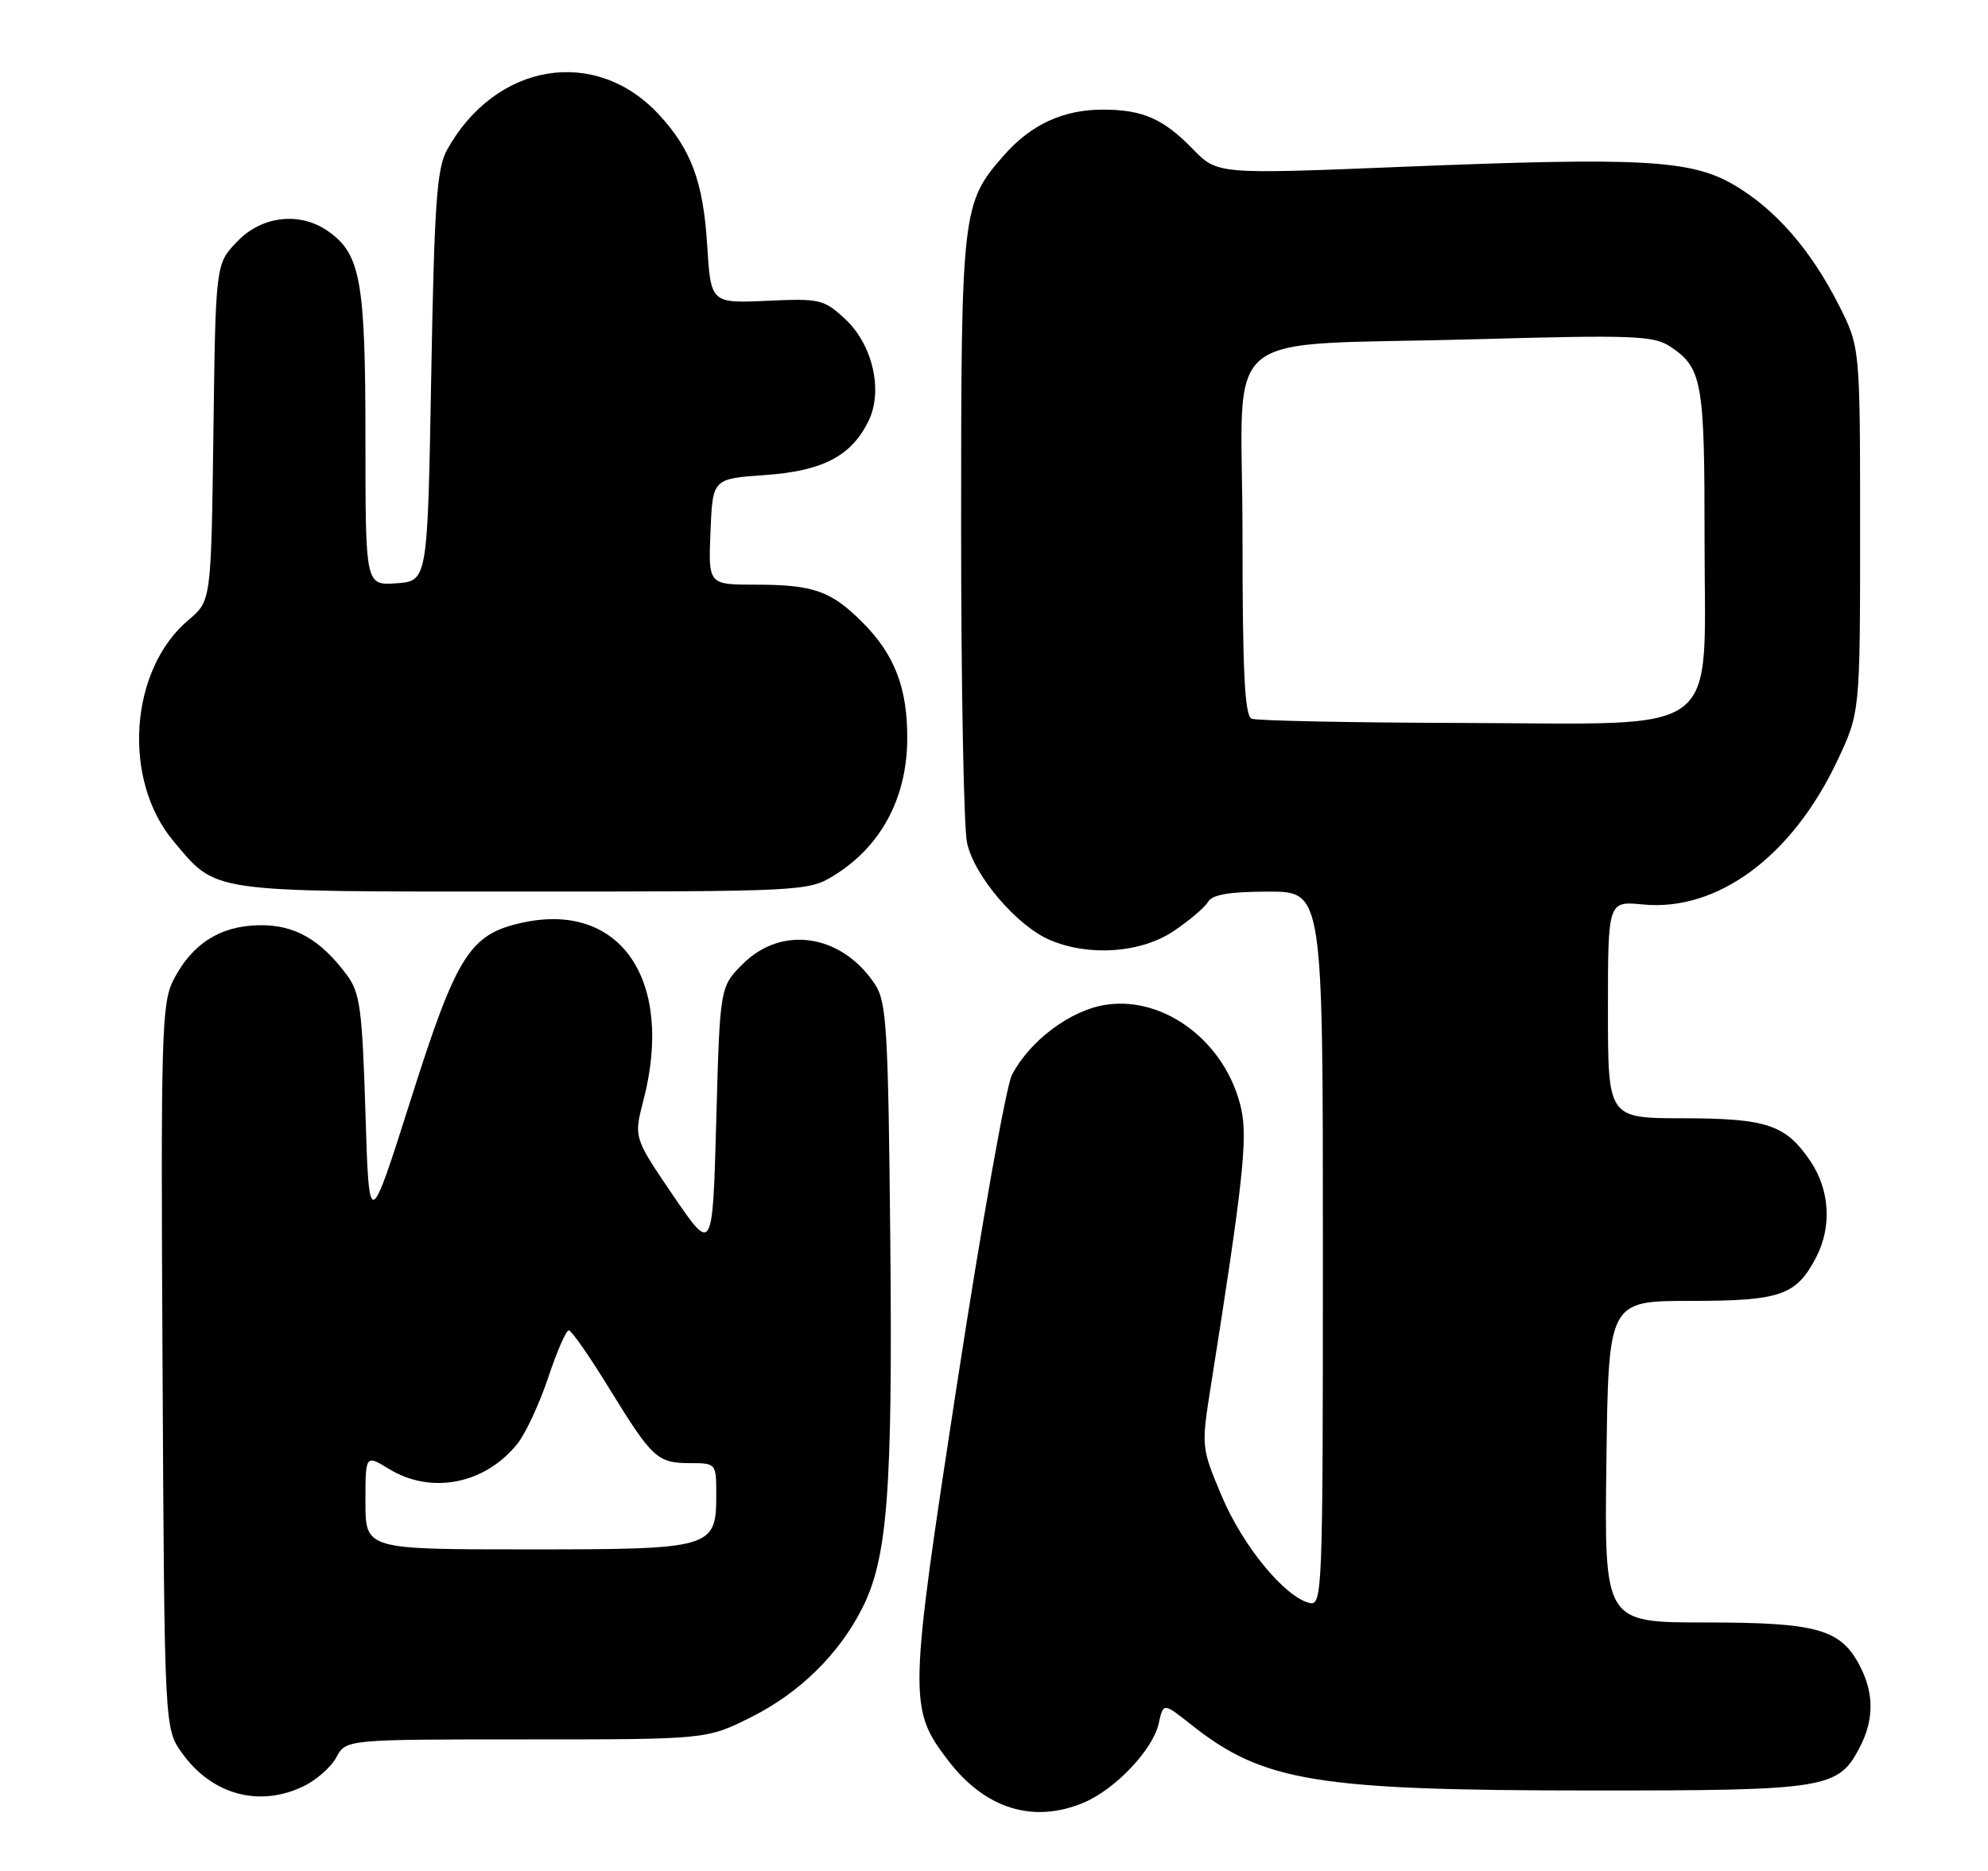 <?xml version="1.0" encoding="UTF-8" standalone="no"?>
<!DOCTYPE svg PUBLIC "-//W3C//DTD SVG 1.1//EN" "http://www.w3.org/Graphics/SVG/1.1/DTD/svg11.dtd" >
<svg xmlns="http://www.w3.org/2000/svg" xmlns:xlink="http://www.w3.org/1999/xlink" version="1.1" viewBox="0 0 272 256">
 <g >
 <path fill="currentColor"
d=" M 148.28 246.65 C 152.59 244.84 157.75 239.39 158.53 235.84 C 159.17 232.96 159.17 232.96 163.00 236.00 C 172.85 243.80 180.04 244.98 217.80 244.99 C 249.99 245.00 251.53 244.75 254.48 239.03 C 256.41 235.31 256.41 231.69 254.48 227.97 C 251.86 222.90 248.66 222.00 233.30 222.00 C 219.50 222.00 219.50 222.00 219.79 200.00 C 220.07 178.00 220.07 178.00 231.31 178.00 C 243.64 178.00 245.79 177.25 248.51 171.99 C 250.65 167.84 250.35 162.82 247.72 158.91 C 244.34 153.89 241.78 153.03 230.25 153.01 C 220.00 153.00 220.00 153.00 220.00 138.15 C 220.00 123.29 220.00 123.29 224.81 123.76 C 234.98 124.73 245.15 117.23 251.34 104.18 C 254.50 97.50 254.50 97.50 254.50 72.50 C 254.50 47.50 254.50 47.50 251.58 41.73 C 247.75 34.17 242.91 28.62 237.26 25.31 C 231.36 21.85 224.65 21.49 191.53 22.84 C 166.56 23.85 166.56 23.85 163.17 20.36 C 159.17 16.25 156.32 15.00 150.90 15.00 C 145.46 15.00 141.05 17.04 137.34 21.27 C 131.62 27.79 131.50 28.79 131.50 72.00 C 131.50 93.72 131.86 113.21 132.31 115.31 C 133.27 119.84 139.17 126.75 143.72 128.65 C 149.11 130.91 156.16 130.38 160.61 127.38 C 162.75 125.94 164.86 124.14 165.30 123.38 C 165.87 122.40 168.27 122.00 173.55 122.00 C 181.00 122.00 181.00 122.00 181.00 170.91 C 181.00 218.28 180.94 219.80 179.12 219.32 C 175.70 218.43 170.02 211.49 167.16 204.71 C 164.37 198.09 164.35 197.96 165.65 189.77 C 170.06 161.92 170.73 155.77 169.82 151.70 C 167.80 142.70 159.42 136.26 151.32 137.48 C 146.49 138.20 140.89 142.39 138.45 147.09 C 137.66 148.62 134.29 167.57 130.97 189.19 C 124.33 232.38 124.29 233.75 129.69 240.84 C 134.76 247.50 141.36 249.56 148.28 246.65 Z  M 41.45 244.45 C 43.25 243.60 45.30 241.80 46.02 240.45 C 47.34 238.00 47.34 238.00 72.01 238.00 C 96.68 238.00 96.68 238.00 102.76 234.96 C 109.33 231.68 114.74 226.40 117.93 220.13 C 121.44 213.27 122.14 204.06 121.81 169.79 C 121.53 140.86 121.31 137.12 119.74 134.72 C 115.21 127.82 107.00 126.54 101.64 131.89 C 98.50 135.03 98.50 135.03 98.00 153.27 C 97.50 171.50 97.50 171.50 92.10 163.58 C 86.71 155.66 86.71 155.66 88.03 150.58 C 92.29 134.16 84.92 123.32 71.50 126.24 C 64.26 127.82 62.50 130.60 56.21 150.43 C 50.50 168.41 50.50 168.41 50.00 152.27 C 49.56 138.00 49.26 135.82 47.44 133.38 C 43.78 128.48 40.23 126.49 35.37 126.60 C 30.07 126.71 26.26 129.16 23.74 134.07 C 22.11 137.23 21.99 141.37 22.24 187.00 C 22.50 236.50 22.50 236.50 24.90 239.86 C 28.95 245.54 35.40 247.33 41.45 244.45 Z  M 113.98 119.87 C 120.50 115.90 124.09 109.25 124.13 101.10 C 124.17 94.13 122.40 89.55 117.98 85.13 C 113.70 80.85 111.27 80.00 103.39 80.00 C 96.91 80.00 96.91 80.00 97.21 72.75 C 97.50 65.50 97.50 65.50 104.68 65.00 C 112.56 64.45 116.48 62.41 118.83 57.61 C 120.85 53.49 119.42 47.19 115.67 43.69 C 112.73 40.95 112.21 40.82 104.92 41.16 C 97.25 41.50 97.25 41.50 96.75 33.44 C 96.21 24.87 94.56 20.43 90.14 15.66 C 81.44 6.29 67.79 8.57 61.17 20.50 C 59.76 23.03 59.42 27.89 59.00 51.50 C 58.50 79.50 58.50 79.50 54.25 79.81 C 50.00 80.11 50.00 80.11 50.00 60.03 C 50.00 38.43 49.34 34.75 44.88 31.63 C 41.02 28.93 35.83 29.52 32.44 33.06 C 29.50 36.13 29.50 36.13 29.20 59.17 C 28.89 82.22 28.89 82.22 25.80 84.82 C 17.70 91.63 16.68 106.71 23.75 115.11 C 29.72 122.21 28.20 121.99 71.50 121.99 C 109.49 121.99 110.59 121.94 113.98 119.87 Z  M 171.25 98.34 C 170.30 97.95 170.00 91.94 170.00 73.03 C 170.00 44.01 165.84 47.44 202.23 46.41 C 223.21 45.82 226.24 45.93 228.44 47.37 C 232.91 50.30 233.23 52.09 233.22 73.86 C 233.20 101.36 236.32 99.01 200.00 98.92 C 184.88 98.88 171.94 98.62 171.25 98.34 Z  M 50.00 205.51 C 50.00 199.03 50.00 199.03 53.25 201.01 C 59.05 204.54 66.45 203.05 70.85 197.47 C 71.96 196.05 73.84 191.99 75.02 188.45 C 76.20 184.90 77.46 182.01 77.83 182.03 C 78.20 182.05 80.70 185.64 83.39 190.03 C 89.26 199.57 89.94 200.20 94.47 200.20 C 97.96 200.20 98.00 200.25 98.00 204.45 C 98.00 211.88 97.57 212.00 72.17 212.00 C 50.00 212.00 50.00 212.00 50.00 205.51 Z "/>
</g>
</svg>